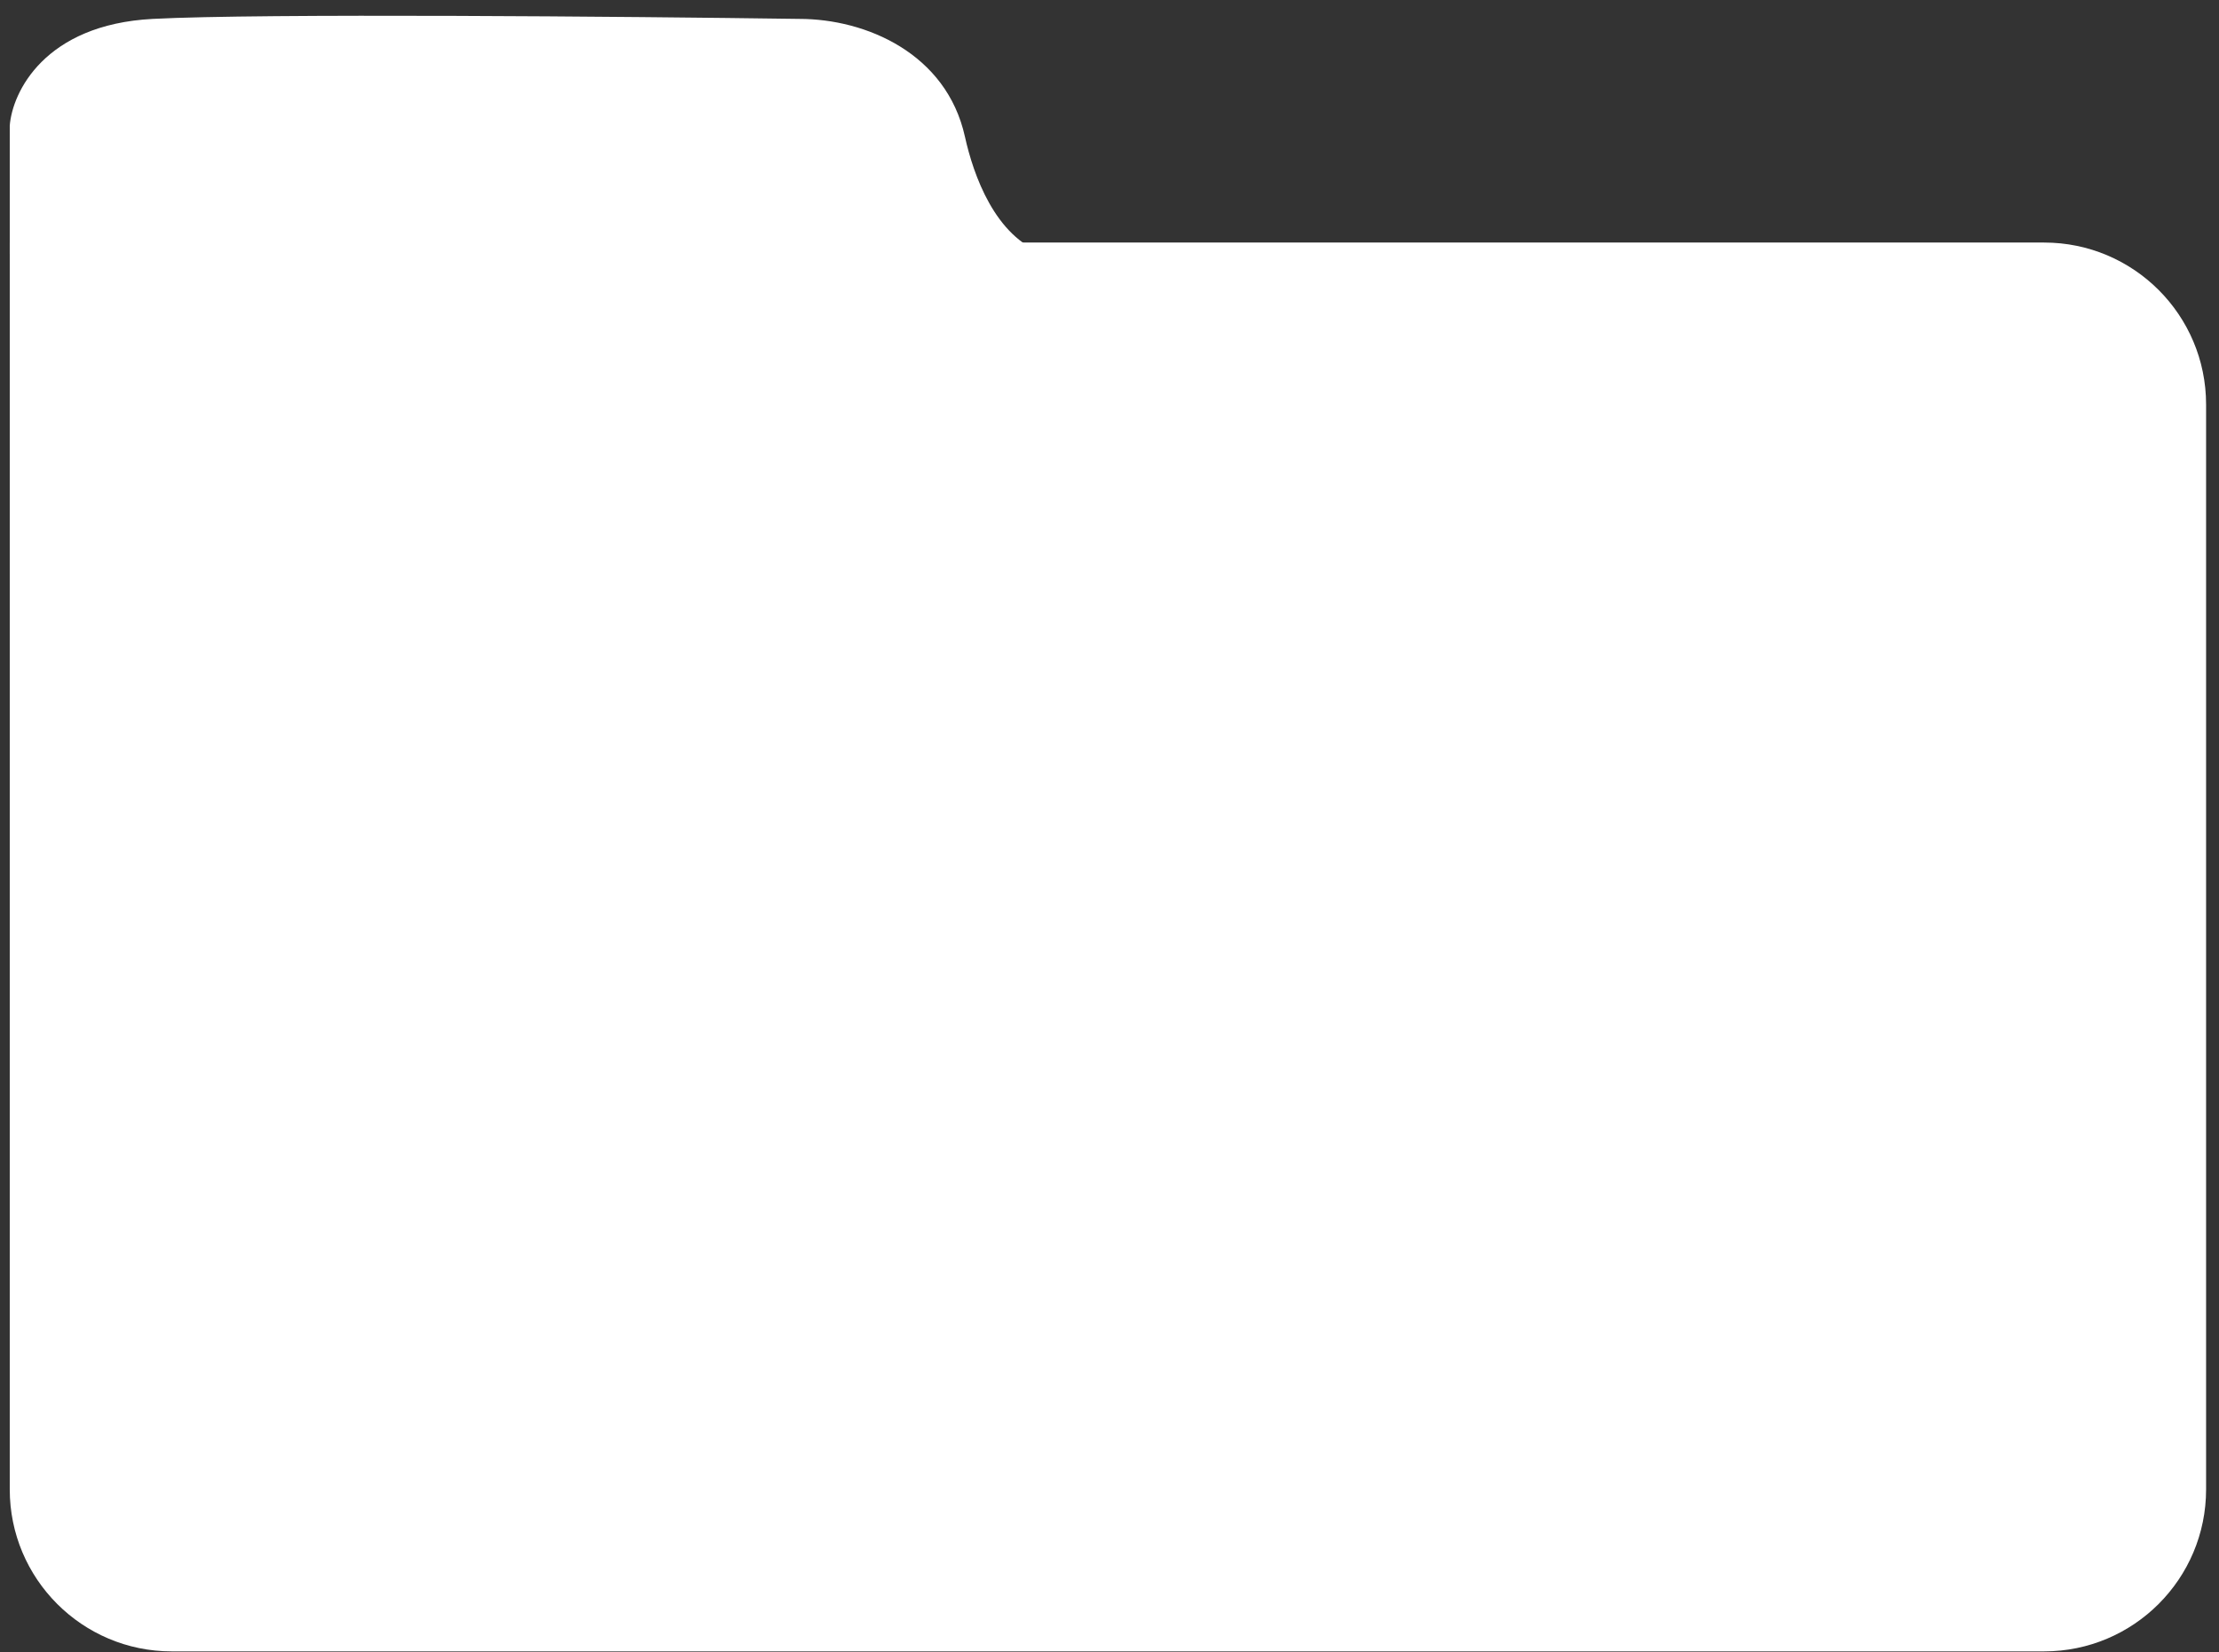 <svg width="137" height="102" viewBox="0 0 137 102" fill="none" xmlns="http://www.w3.org/2000/svg">
<rect x="0" y="0" width="137" height="102" fill="#333333" stroke="none"/>
<path d="M0.602 7.759C0.756 5.708 2.738 1.518 9.425 1.167C16.111 0.815 38.834 1.02 49.36 1.167C53.44 1.167 58.435 3.282 59.576 8.444C60.092 10.778 61.429 14.629 64.477 15.67H67.935C66.59 16.047 65.447 16.001 64.477 15.67H0.602V7.759Z" fill="white"/>
<path d="M0.602 14.973H126.203C131.726 14.973 136.203 19.45 136.203 24.973V91.945C136.203 97.468 131.726 101.945 126.203 101.945H10.601C5.079 101.945 0.602 97.468 0.602 91.945V14.973Z" fill="white"/>
</svg>
